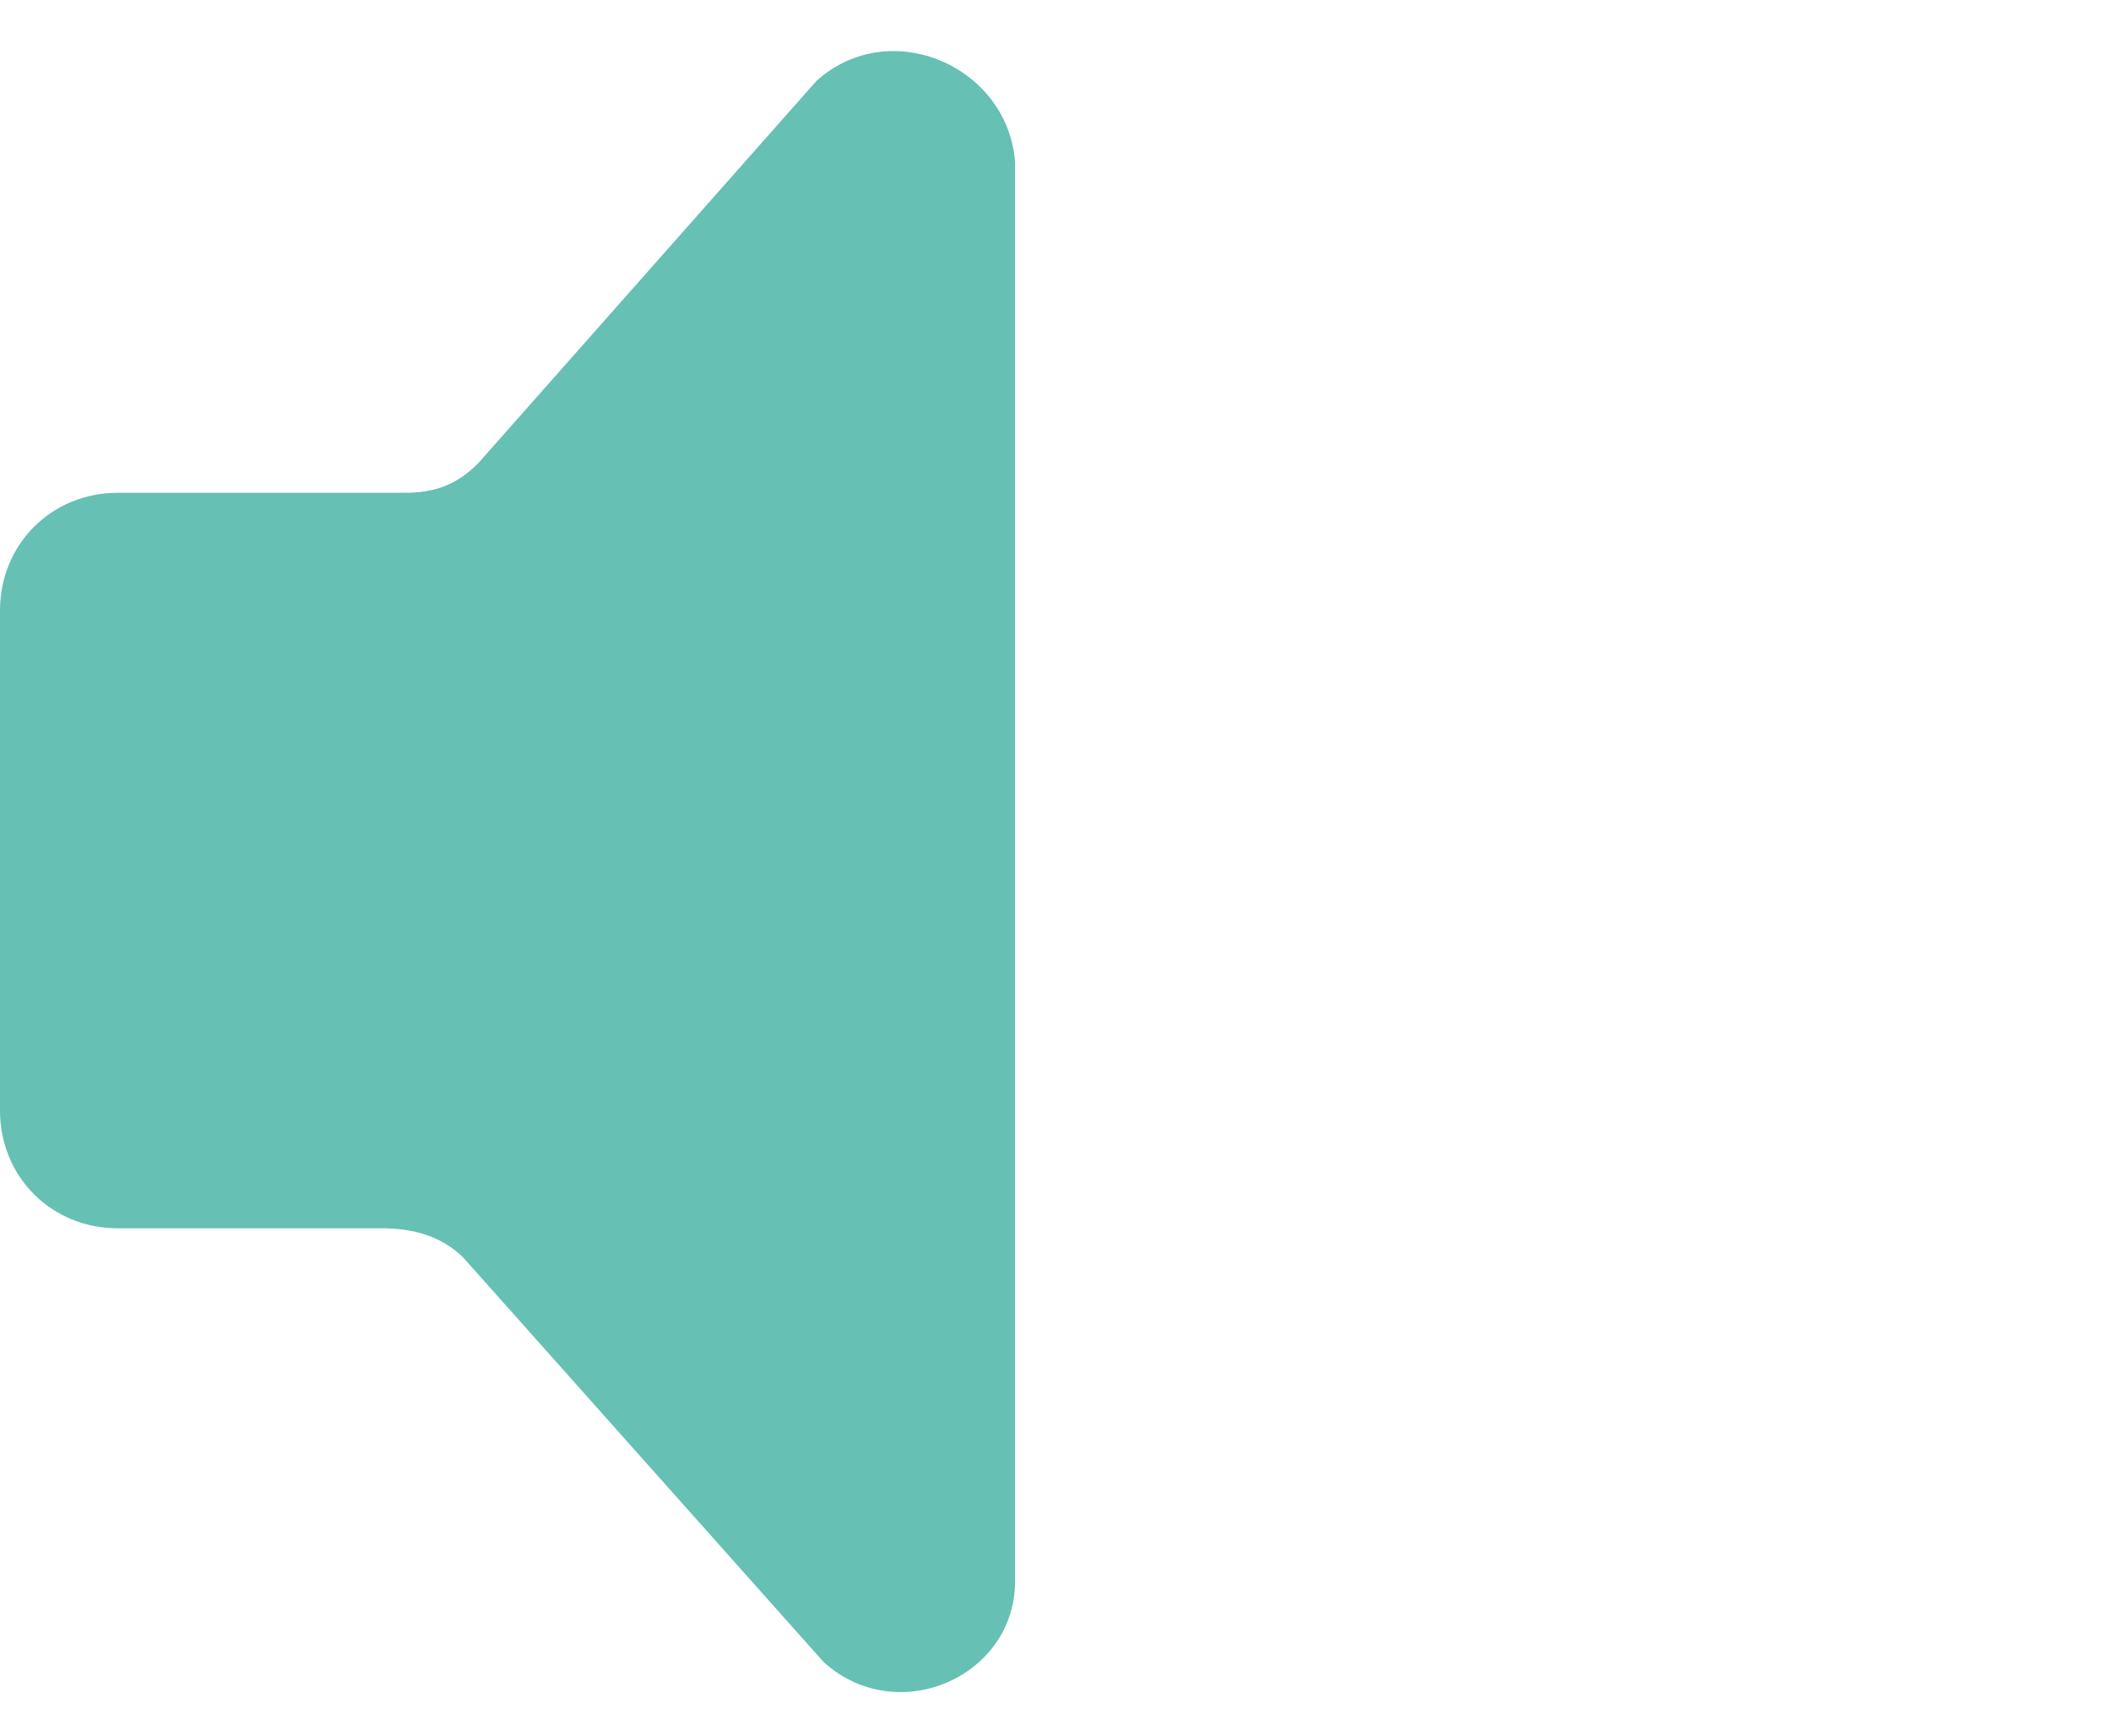 <?xml version="1.0" encoding="utf-8"?>
<!-- Generator: Adobe Illustrator 18.1.1, SVG Export Plug-In . SVG Version: 6.00 Build 0)  -->
<svg version="1.1" id="Layer_1" xmlns="http://www.w3.org/2000/svg" xmlns:xlink="http://www.w3.org/1999/xlink" x="0px" y="0px"
	 width="28.7px" height="23.6px" viewBox="0 0 28.7 23.6" enable-background="new 0 0 28.7 23.6" xml:space="preserve">
<g>
	<path fill="#66C0B3" d="M11.1,1.1L6.5,6.3C6.2,6.6,5.9,6.7,5.5,6.7H1.6C0.7,6.7,0,7.4,0,8.3v6.8c0,0.9,0.7,1.6,1.6,1.6h3.6
		c0.4,0,0.8,0.1,1.1,0.4l4.9,5.5c1,0.9,2.6,0.2,2.6-1.1V2.2C13.7,0.9,12.1,0.2,11.1,1.1z"/>
</g>
</svg>
